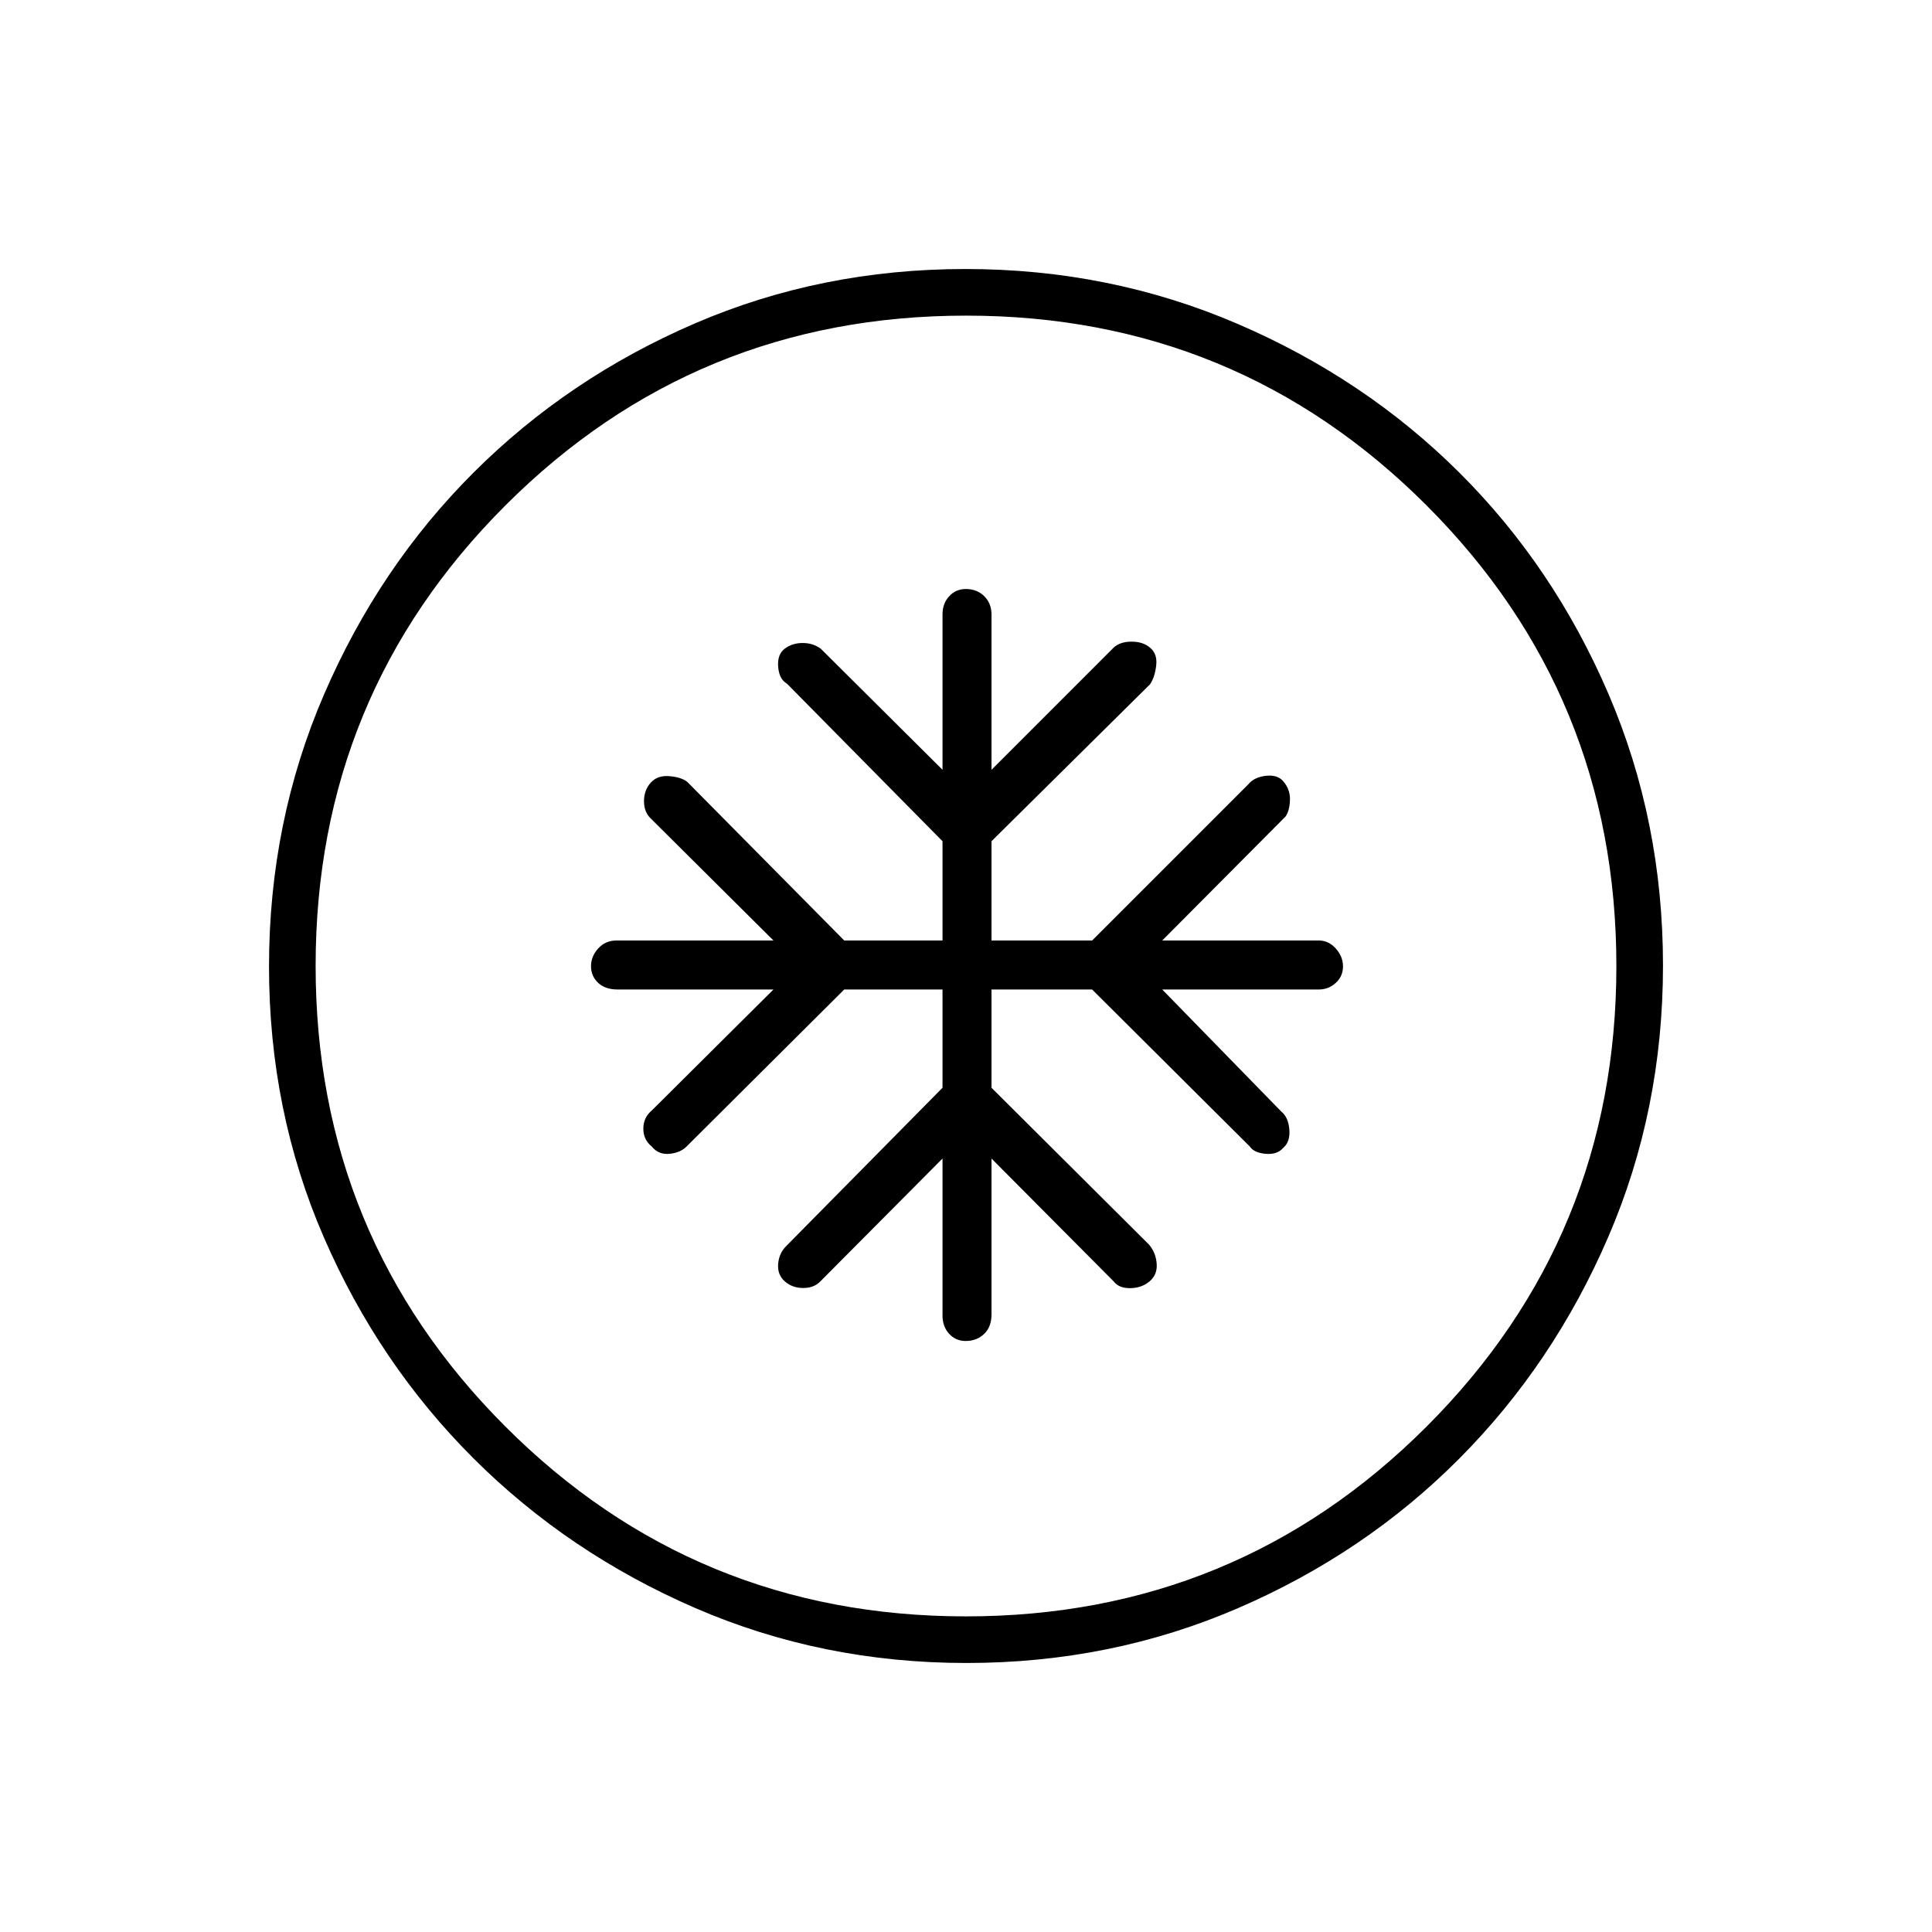 <svg xmlns="http://www.w3.org/2000/svg" height="40" viewBox="0 -960 960 960" width="40"><path d="M468.33-468.33v48.83L391-341.17q-3.83 3.59-4.33 9.05-.5 5.45 3.25 8.79 3.75 3.33 9.18 3.33 5.42 0 8.57-3.33l60.66-61v78q0 5.51 3.29 9.09 3.29 3.57 8.18 3.57 5.56 0 9.21-3.51 3.66-3.51 3.66-9.65v-77.5l60.66 61q2.65 3.5 8.32 3.41 5.68-.08 9.6-3.41 3.92-3.34 3.5-8.77-.42-5.42-3.75-9.4l-78.33-78v-48.83h50l78.33 78q2.14 3.16 7.91 3.66 5.76.5 8.76-3 3.5-3 3-9.09-.5-6.1-4-8.91l-59.17-60.66h77.83q4.85 0 8.43-3.29 3.57-3.29 3.57-8.18t-3.57-8.88q-3.58-3.99-8.43-3.99H577.5l61.33-61.66q1.94-2.81 2.14-8.07.2-5.27-3.3-9.35-2.84-3.42-8.68-2.75-5.85.67-8.72 4.23l-77.6 77.6h-50V-542l78.77-77.97q2.39-3.53 3.06-9.28.67-5.75-2.85-8.75-3.52-3.17-9.33-3.17-5.81 0-8.99 3l-60.66 60.67v-77.17q0-5.51-3.61-9.09-3.61-3.57-9.17-3.57-4.89 0-8.22 3.57-3.34 3.58-3.34 9.09v77.17l-60.5-60.17q-3.86-2.83-9.01-2.83t-8.9 2.83q-3.75 2.84-3.25 9.02.5 6.17 4.33 8.32L468.33-542v49.33H419.5l-78-78.83q-2.94-2.33-8.89-2.83-5.94-.5-9.28 3.25-3.33 3.75-3.33 9.18 0 5.42 3.33 8.57l61 60.66h-78q-5.51 0-9.09 3.95-3.57 3.94-3.57 8.83 0 4.89 3.51 8.22 3.51 3.34 9.65 3.34h77.5l-60.5 60.16q-4.16 3.47-4.16 8.99 0 5.51 4.16 8.85 3.34 4.16 8.77 3.66 5.42-.5 8.57-3.66l78.33-78h48.83Zm11.95 334.66q-71.85 0-134.91-27.35-63.06-27.36-110.12-74.35-47.07-46.99-74.32-109.78-27.26-62.8-27.26-134.57 0-71.85 27.35-135.24 27.36-63.39 74.35-110.29 46.99-46.9 109.78-73.99 62.8-27.09 134.57-27.09 71.85 0 135.25 27.27 63.39 27.26 110.28 74.01 46.9 46.75 73.99 109.87 27.09 63.13 27.09 134.9 0 71.85-27.19 134.91t-74.01 110.12q-46.83 47.07-109.95 74.32-63.13 27.26-134.9 27.26Zm-.34-23.16q134.56 0 228.89-94.28 94.34-94.28 94.34-228.83 0-134.56-94.28-228.89-94.28-94.34-228.83-94.34-134.56 0-228.89 94.28-94.34 94.28-94.34 228.83 0 134.56 94.28 228.89 94.28 94.34 228.83 94.34ZM480-480Z"/></svg>